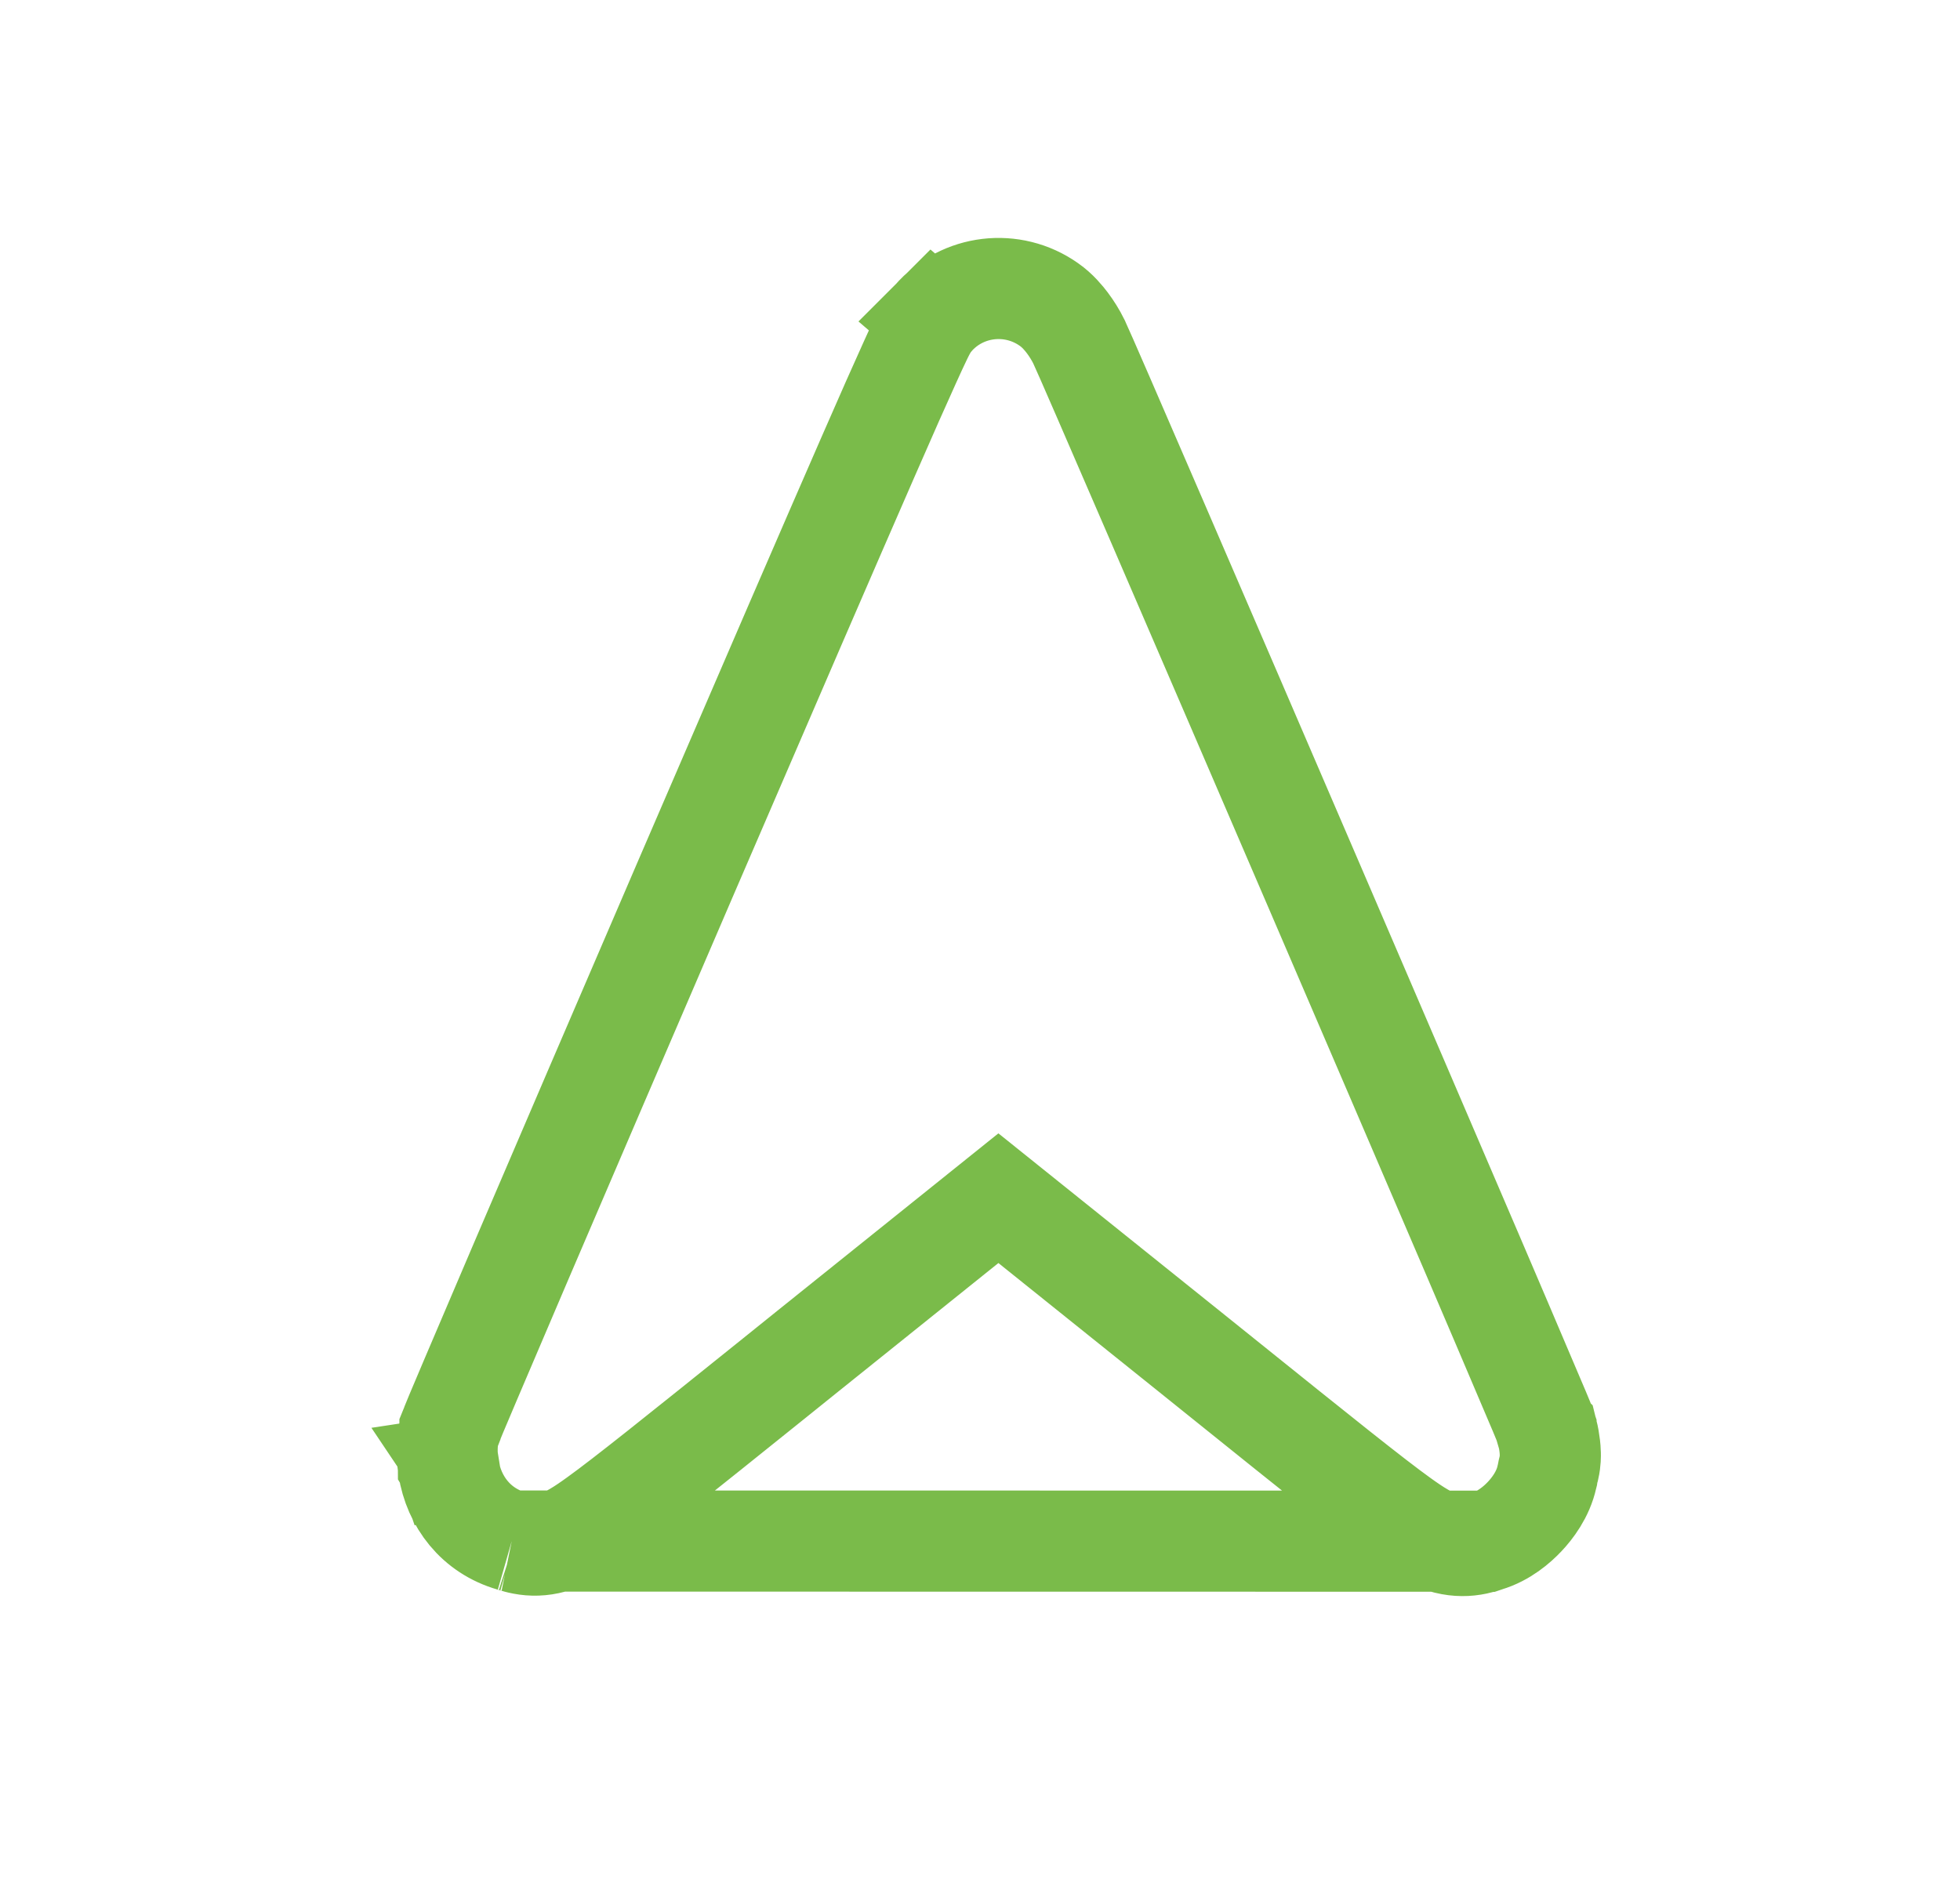 <svg width="31" height="30" viewBox="0 0 31 30" fill="none" xmlns="http://www.w3.org/2000/svg">
<path d="M23.515 24.382L23.515 24.382C23.789 24.3 23.997 24.118 24.116 23.991C24.233 23.867 24.406 23.645 24.467 23.363L24.471 23.347L24.473 23.331C24.474 23.324 24.477 23.31 24.482 23.289L24.489 23.259L24.495 23.235C24.496 23.232 24.497 23.228 24.498 23.225L24.498 23.225L24.498 23.225C24.523 23.114 24.521 23.02 24.52 22.996C24.52 22.996 24.52 22.995 24.52 22.994C24.519 22.949 24.515 22.907 24.511 22.873C24.503 22.804 24.49 22.727 24.471 22.652L24.47 22.651L24.47 22.651C24.462 22.621 24.454 22.597 24.452 22.591L24.452 22.59C24.449 22.581 24.446 22.572 24.444 22.567C24.44 22.556 24.436 22.546 24.433 22.539C24.427 22.523 24.42 22.505 24.412 22.486C24.396 22.448 24.374 22.395 24.347 22.329C24.292 22.199 24.213 22.012 24.113 21.779C23.915 21.311 23.633 20.651 23.296 19.863C22.62 18.286 21.722 16.193 20.818 14.092C19.019 9.909 17.179 5.643 17.069 5.415L17.066 5.408L17.066 5.408C17.013 5.301 16.949 5.198 16.882 5.109C16.829 5.039 16.73 4.915 16.591 4.818C16.014 4.41 15.219 4.501 14.754 5.041M23.515 24.382L8.093 24.38C8.093 24.38 8.094 24.38 8.094 24.38M23.515 24.382L23.509 24.384C23.506 24.384 23.505 24.385 23.499 24.387C23.495 24.388 23.488 24.39 23.474 24.395C23.453 24.401 23.405 24.416 23.349 24.428C23.209 24.458 23.053 24.462 22.883 24.42C22.624 24.357 22.381 24.192 22.161 24.034C21.714 23.713 20.901 23.06 19.328 21.795C19.168 21.667 19 21.532 18.824 21.39C18.824 21.39 18.824 21.39 18.824 21.39L15.791 18.956L12.759 21.39C12.759 21.39 12.759 21.39 12.759 21.39C12.579 21.535 12.409 21.672 12.246 21.803C10.694 23.05 9.887 23.698 9.441 24.019C9.22 24.179 8.982 24.341 8.733 24.407C8.569 24.452 8.414 24.454 8.268 24.426C8.208 24.415 8.159 24.4 8.134 24.392C8.113 24.386 8.107 24.384 8.103 24.383C8.1 24.382 8.099 24.381 8.094 24.38M23.515 24.382L8.094 24.38M14.754 5.041L15.361 5.562L14.756 5.039C14.755 5.04 14.755 5.04 14.754 5.041ZM14.754 5.041C14.685 5.122 14.638 5.213 14.63 5.227C14.63 5.228 14.63 5.228 14.629 5.229C14.61 5.265 14.588 5.308 14.567 5.353C14.523 5.444 14.464 5.571 14.391 5.733C14.243 6.058 14.027 6.546 13.73 7.226C13.135 8.588 12.207 10.733 10.836 13.915L10.836 13.915C9.825 16.263 8.904 18.408 8.234 19.973C7.9 20.756 7.627 21.393 7.438 21.839C7.344 22.061 7.269 22.237 7.218 22.359C7.193 22.42 7.173 22.469 7.158 22.505C7.151 22.522 7.144 22.539 7.138 22.554C7.135 22.561 7.131 22.571 7.127 22.583C7.125 22.588 7.122 22.599 7.117 22.611L7.117 22.612C7.115 22.617 7.103 22.655 7.093 22.704C7.056 22.887 7.074 23.097 7.094 23.22M7.094 23.22C7.094 23.217 7.094 23.215 7.093 23.213L7.884 23.093L7.096 23.227C7.095 23.224 7.095 23.222 7.094 23.22ZM7.094 23.22C7.178 23.754 7.525 24.217 8.094 24.38" stroke="#7ABB4A" stroke-width="1.6"/>
</svg>
